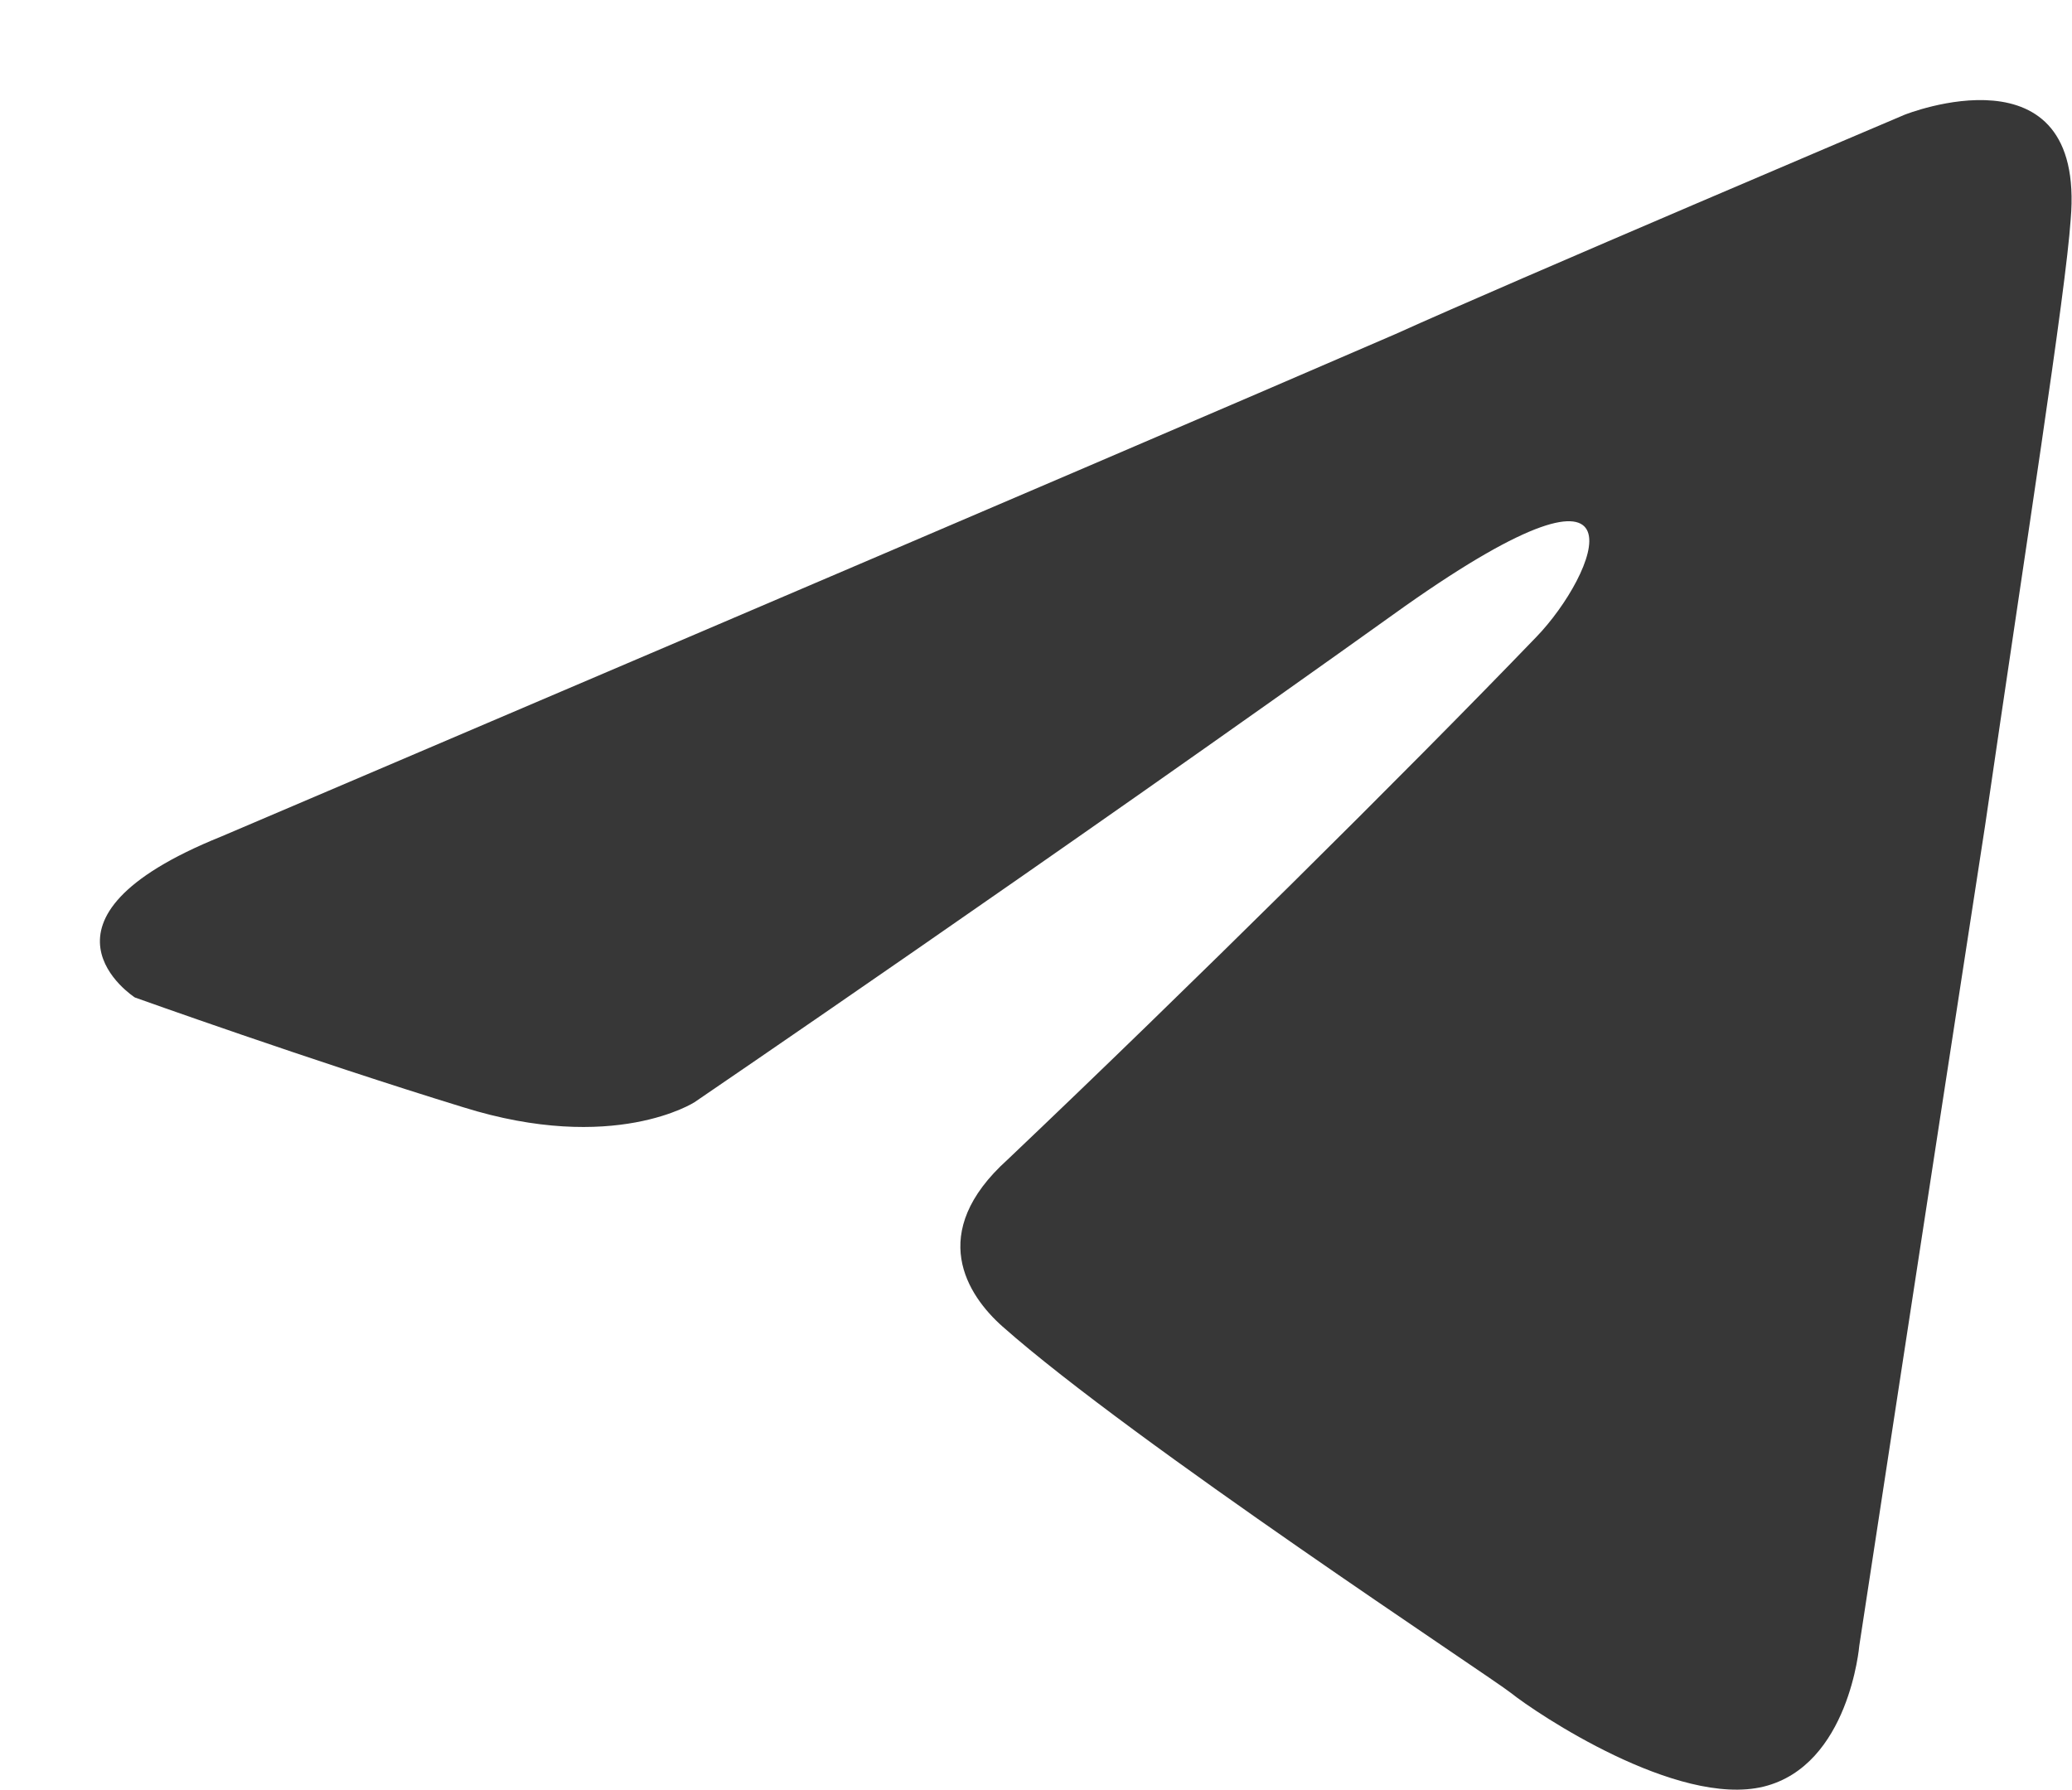 <svg width="20.583" height="17.786" viewBox="0 0 20.583 17.786" fill="none" xmlns="http://www.w3.org/2000/svg" xmlns:xlink="http://www.w3.org/1999/xlink">
	<desc>
			Created with Pixso.
	</desc>
	<defs>
		<filter id="filter_141_61_dd" x="0" y="0" width="20.583" height="17.786" filterUnits="userSpaceOnUse" color-interpolation-filters="sRGB">
			<feFlood flood-opacity="0" result="BackgroundImageFix"/>
			<feColorMatrix in="SourceAlpha" type="matrix" values="0 0 0 0 0 0 0 0 0 0 0 0 0 0 0 0 0 0 127 0" result="hardAlpha"/>
			<feOffset dx="1" dy="1"/>
			<feGaussianBlur stdDeviation="0"/>
			<feComposite in2="hardAlpha" operator="out" k2="-1" k3="1"/>
			<feColorMatrix type="matrix" values="0 0 0 0 1 0 0 0 0 1 0 0 0 0 1 0 0 0 1 0"/>
			<feBlend mode="normal" in2="BackgroundImageFix" result="effect_dropShadow_1"/>
			<feBlend mode="normal" in="SourceGraphic" in2="effect_dropShadow_1" result="shape"/>
		</filter>
	</defs>
	<g filter="url(#filter_141_61_dd)">
		<path id="Vector" d="M1.2 7.31C1.2 7.31 9.86 3.62 12.86 2.32C14.01 1.8 17.92 0.14 17.92 0.14C17.92 0.14 19.72 -0.58 19.57 1.18C19.52 1.91 19.12 4.45 18.72 7.2C18.12 11.09 17.47 15.35 17.47 15.35C17.47 15.35 17.37 16.54 16.52 16.75C15.66 16.96 14.26 16.02 14.01 15.82C13.81 15.66 10.26 13.33 8.96 12.18C8.61 11.87 8.2 11.25 9.01 10.52C10.81 8.81 12.96 6.68 14.26 5.33C14.86 4.71 15.46 3.26 12.96 5.02C9.41 7.56 5.9 9.95 5.9 9.95C5.9 9.95 5.1 10.47 3.6 10C2.1 9.54 0.34 8.91 0.34 8.91C0.34 8.91 -0.86 8.14 1.2 7.31Z" fill="#373737" fill-opacity="1" fill-rule="evenodd"/>
	</g>
</svg>
